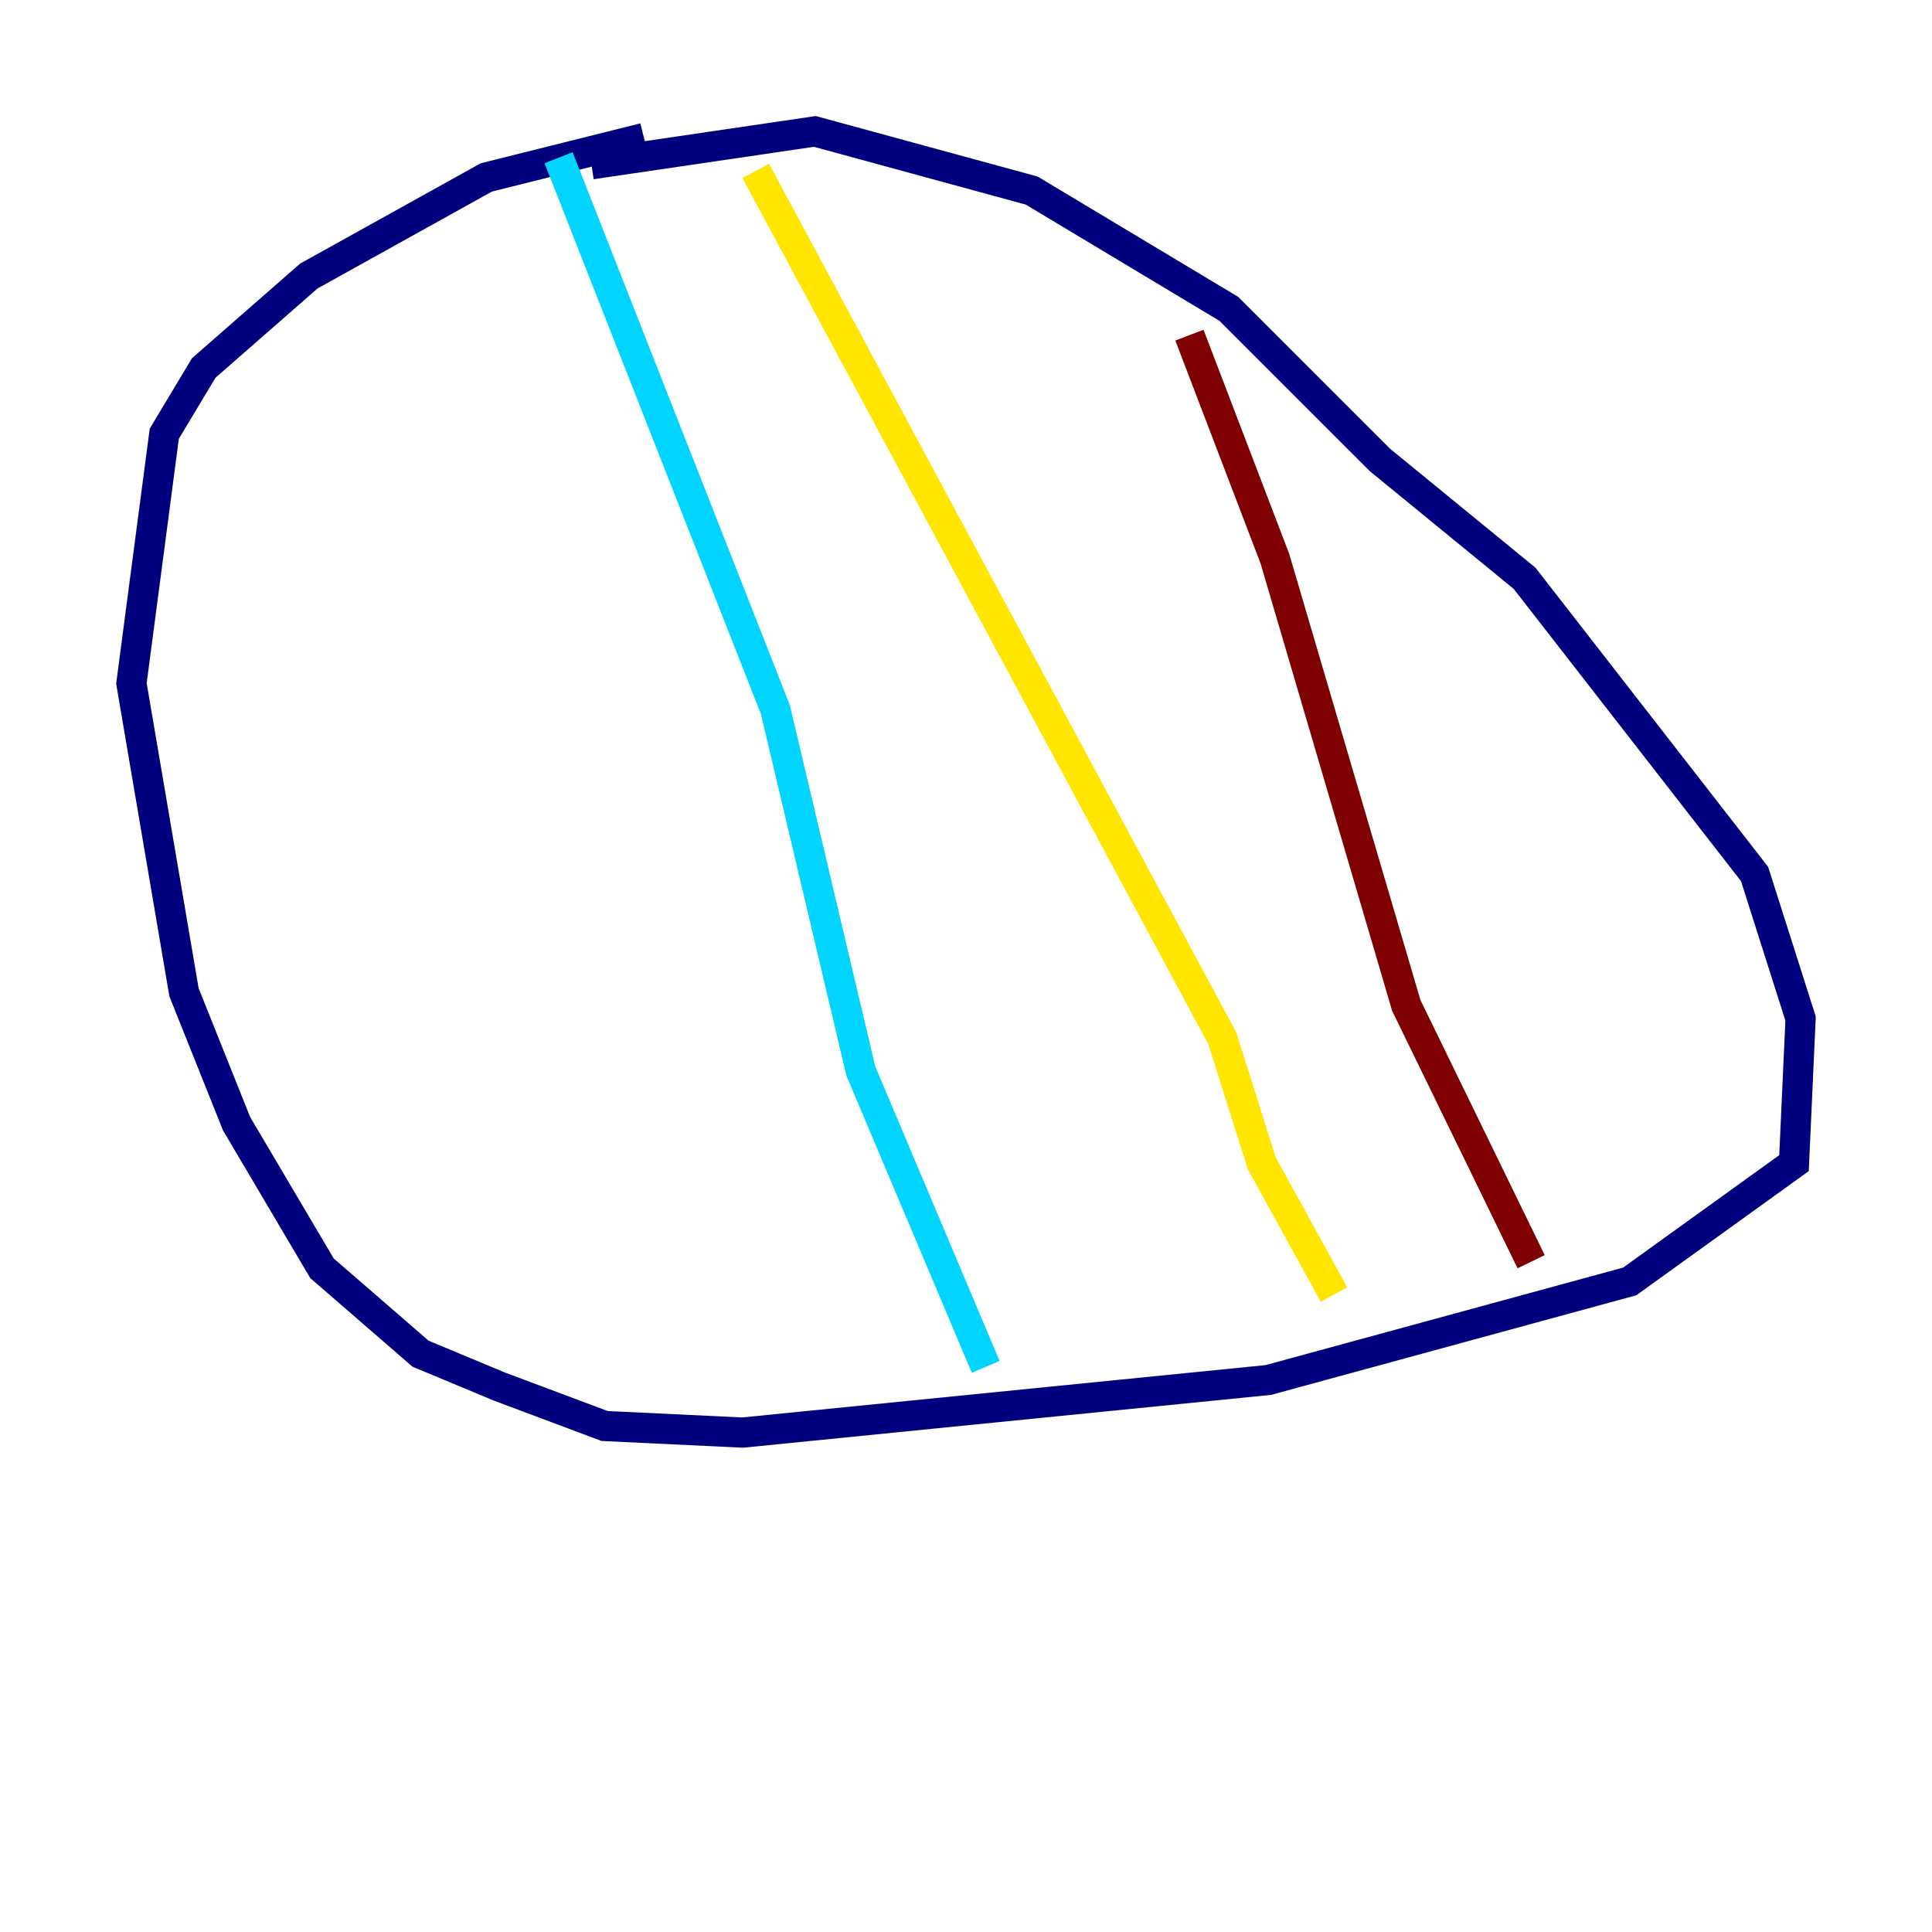 <?xml version="1.0" encoding="utf-8" ?>
<svg baseProfile="tiny" height="128" version="1.2" viewBox="0,0,128,128" width="128" xmlns="http://www.w3.org/2000/svg" xmlns:ev="http://www.w3.org/2001/xml-events" xmlns:xlink="http://www.w3.org/1999/xlink"><defs /><polyline fill="none" points="42.667,9.143 32.218,11.755 20.463,18.286 13.497,24.381 10.884,28.735 8.707,45.279 12.191,65.742 15.674,74.449 21.333,84.027 27.864,89.687 33.088,91.864 40.054,94.476 49.197,94.912 84.027,91.429 107.973,84.898 118.857,77.061 119.293,67.483 116.245,57.905 101.007,38.313 91.429,30.476 81.415,20.463 68.354,12.626 53.986,8.707 39.184,10.884" stroke="#00007f" stroke-width="2" /><polyline fill="none" points="37.007,10.449 51.374,47.02 57.034,70.966 65.306,90.558" stroke="#00d4ff" stroke-width="2" /><polyline fill="none" points="50.068,11.32 80.98,68.789 83.592,77.061 88.381,85.769" stroke="#ffe500" stroke-width="2" /><polyline fill="none" points="78.803,22.204 84.463,37.007 93.17,66.612 101.442,83.592" stroke="#7f0000" stroke-width="2" /></svg>